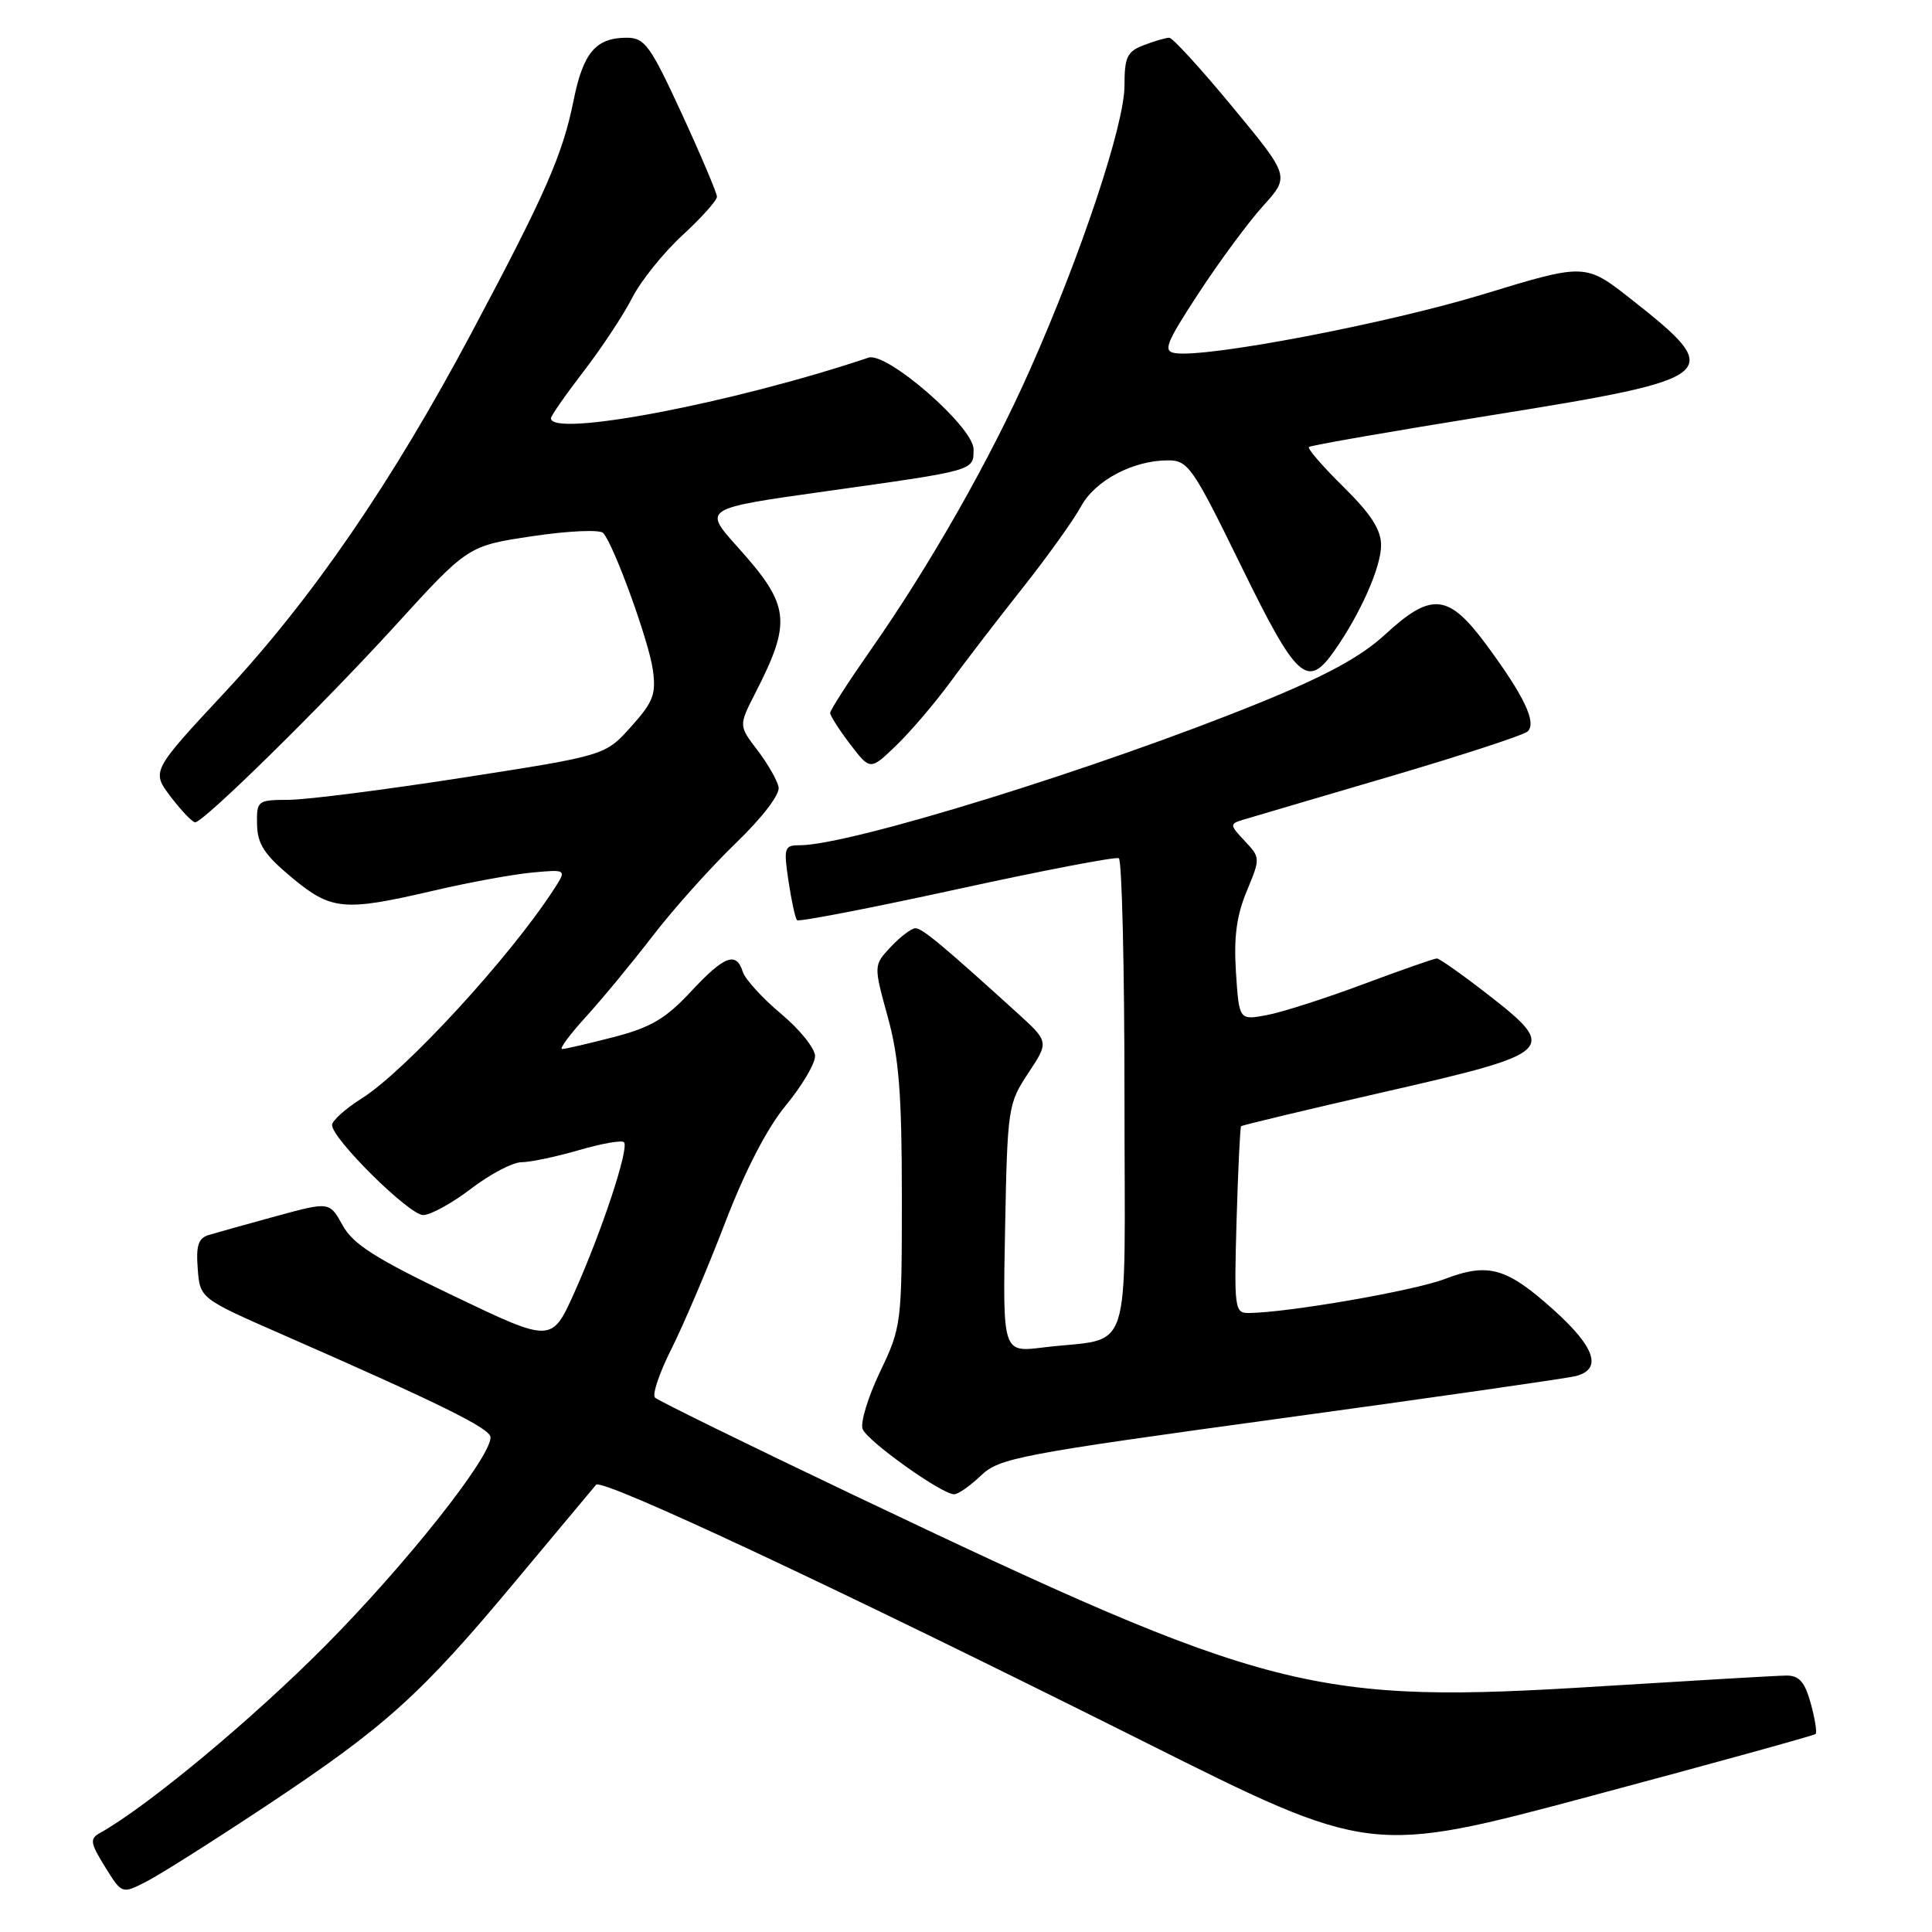 <?xml version="1.0" encoding="UTF-8" standalone="no"?>
<!DOCTYPE svg PUBLIC "-//W3C//DTD SVG 1.1//EN" "http://www.w3.org/Graphics/SVG/1.1/DTD/svg11.dtd" >
<svg xmlns="http://www.w3.org/2000/svg" xmlns:xlink="http://www.w3.org/1999/xlink" version="1.1" viewBox="0 0 256 256">
 <g >
 <path fill="currentColor"
d=" M 35.17 239.35 C 51.05 228.82 55.72 224.62 68.27 209.56 C 73.80 202.93 78.62 197.16 78.98 196.74 C 79.76 195.82 110.80 210.37 151.54 230.76 C 181.58 245.80 181.58 245.80 210.89 237.96 C 227.01 233.65 240.37 229.96 240.58 229.76 C 240.78 229.55 240.49 227.73 239.93 225.69 C 239.14 222.85 238.40 222.01 236.70 222.02 C 235.49 222.03 224.60 222.67 212.50 223.42 C 173.85 225.85 168.53 224.49 113.00 198.05 C 98.98 191.37 87.18 185.58 86.79 185.19 C 86.39 184.79 87.39 181.86 89.00 178.67 C 90.60 175.48 93.79 167.99 96.08 162.02 C 98.73 155.11 101.65 149.47 104.12 146.48 C 106.25 143.90 108.00 140.95 108.00 139.94 C 108.00 138.93 105.98 136.41 103.50 134.34 C 101.03 132.27 98.75 129.77 98.43 128.79 C 97.56 126.03 95.99 126.62 91.52 131.42 C 88.21 134.98 86.22 136.15 81.31 137.42 C 77.96 138.29 74.88 139.00 74.48 139.00 C 74.08 139.00 75.49 137.09 77.62 134.75 C 79.76 132.41 83.75 127.57 86.50 124.00 C 89.25 120.42 94.20 114.90 97.50 111.72 C 101.06 108.28 103.36 105.26 103.17 104.29 C 102.98 103.38 101.72 101.18 100.36 99.40 C 97.88 96.15 97.88 96.15 100.07 91.86 C 104.96 82.29 104.70 80.22 97.69 72.43 C 93.16 67.38 93.16 67.38 109.33 65.11 C 129.34 62.30 129.00 62.40 129.00 59.52 C 129.00 56.59 117.50 46.57 115.08 47.39 C 97.17 53.40 73.00 58.02 73.00 55.42 C 73.00 55.11 74.96 52.29 77.36 49.17 C 79.76 46.05 82.64 41.68 83.77 39.46 C 84.91 37.23 87.89 33.51 90.42 31.18 C 92.94 28.86 95.00 26.56 95.00 26.07 C 95.00 25.59 92.91 20.65 90.35 15.09 C 86.16 6.00 85.43 5.00 83.04 5.00 C 78.95 5.00 77.27 6.98 76.00 13.32 C 74.55 20.52 72.26 25.73 62.50 44.06 C 51.96 63.87 41.40 79.26 29.82 91.70 C 20.05 102.19 20.05 102.19 22.64 105.60 C 24.07 107.47 25.52 108.98 25.87 108.96 C 27.07 108.87 42.73 93.47 52.36 82.91 C 62.01 72.32 62.01 72.32 70.59 71.04 C 75.39 70.33 79.51 70.15 79.93 70.63 C 81.37 72.25 85.96 84.92 86.50 88.72 C 86.96 91.99 86.57 93.01 83.61 96.30 C 80.19 100.11 80.19 100.11 61.35 103.04 C 50.98 104.65 40.59 105.98 38.25 105.98 C 34.11 106.00 34.00 106.09 34.06 109.25 C 34.11 111.84 35.04 113.26 38.63 116.25 C 43.90 120.64 45.53 120.79 57.39 118.03 C 62.04 116.94 67.93 115.86 70.48 115.62 C 75.11 115.19 75.11 115.19 73.39 117.84 C 67.59 126.81 53.74 141.88 47.94 145.54 C 45.77 146.91 44.00 148.50 44.00 149.07 C 44.00 150.90 54.22 161.00 56.07 161.00 C 57.05 161.00 59.91 159.43 62.43 157.50 C 64.95 155.57 67.96 154.00 69.10 154.00 C 70.25 154.00 73.66 153.28 76.67 152.41 C 79.68 151.53 82.39 151.05 82.68 151.35 C 83.41 152.07 79.77 163.09 76.12 171.24 C 73.11 177.94 73.11 177.94 60.12 171.72 C 49.75 166.76 46.78 164.87 45.40 162.36 C 43.66 159.22 43.66 159.22 36.58 161.15 C 32.69 162.22 28.69 163.33 27.70 163.63 C 26.28 164.05 25.96 165.02 26.20 168.11 C 26.50 172.05 26.50 172.05 37.50 176.87 C 58.35 186.01 65.00 189.29 65.00 190.45 C 65.00 193.17 53.75 207.34 43.05 218.12 C 33.34 227.89 19.54 239.36 13.26 242.87 C 11.87 243.65 11.94 244.17 13.92 247.37 C 16.15 250.97 16.15 250.97 19.32 249.36 C 21.07 248.48 28.20 243.97 35.17 239.35 Z  M 129.98 195.52 C 132.40 193.20 135.01 192.70 169.54 187.97 C 189.87 185.19 207.51 182.65 208.75 182.35 C 212.35 181.45 211.40 178.55 205.88 173.58 C 199.61 167.94 197.21 167.27 191.39 169.49 C 187.34 171.04 170.65 173.93 165.50 173.98 C 163.59 174.00 163.52 173.46 163.85 161.75 C 164.05 155.01 164.32 149.38 164.45 149.23 C 164.59 149.09 173.20 147.03 183.60 144.65 C 206.14 139.50 206.57 139.09 197.04 131.69 C 193.72 129.11 190.72 127.00 190.39 127.00 C 190.05 127.00 185.66 128.54 180.64 130.41 C 175.61 132.29 169.85 134.14 167.84 134.51 C 164.19 135.19 164.19 135.19 163.77 128.84 C 163.47 124.20 163.85 121.32 165.20 118.08 C 167.02 113.71 167.01 113.64 164.93 111.43 C 162.94 109.31 162.93 109.16 164.66 108.64 C 165.67 108.33 174.38 105.77 184.00 102.94 C 193.62 100.11 201.92 97.40 202.42 96.92 C 203.65 95.77 201.97 92.23 196.97 85.46 C 191.92 78.63 189.69 78.40 183.52 84.09 C 180.33 87.03 175.66 89.57 166.79 93.17 C 145.45 101.84 112.63 112.00 105.96 112.00 C 103.92 112.00 103.82 112.32 104.48 116.75 C 104.87 119.36 105.38 121.69 105.61 121.93 C 105.84 122.17 115.36 120.33 126.76 117.84 C 138.17 115.35 147.84 113.49 148.25 113.72 C 148.66 113.94 149.00 128.23 149.00 145.48 C 149.00 181.02 150.30 177.06 138.18 178.55 C 132.86 179.21 132.86 179.21 133.18 162.78 C 133.49 146.77 133.57 146.24 136.25 142.19 C 139.00 138.04 139.00 138.04 134.75 134.18 C 124.84 125.19 122.21 123.00 121.30 123.00 C 120.78 123.00 119.31 124.10 118.05 125.45 C 115.75 127.90 115.75 127.90 117.62 134.70 C 119.12 140.12 119.50 144.96 119.50 158.61 C 119.50 175.42 119.45 175.83 116.61 181.77 C 115.02 185.10 113.98 188.51 114.30 189.35 C 114.92 190.96 124.79 198.00 126.43 198.00 C 126.96 198.00 128.56 196.88 129.98 195.52 Z  M 125.83 90.50 C 127.84 87.75 132.19 82.09 135.50 77.91 C 138.80 73.74 142.28 68.88 143.23 67.12 C 145.09 63.67 150.12 61.00 154.78 61.00 C 157.43 61.00 158.05 61.89 164.46 75.00 C 171.84 90.08 173.22 91.34 176.80 86.25 C 180.25 81.35 183.00 75.15 183.00 72.25 C 183.00 70.18 181.66 68.11 178.02 64.52 C 175.29 61.83 173.22 59.45 173.44 59.23 C 173.65 59.02 184.48 57.13 197.51 55.04 C 228.10 50.13 228.76 49.59 216.18 39.68 C 210.06 34.86 210.06 34.86 196.48 39.01 C 183.72 42.89 159.90 47.44 155.71 46.79 C 154.07 46.54 154.48 45.50 158.83 38.84 C 161.59 34.63 165.43 29.42 167.38 27.27 C 170.91 23.36 170.91 23.36 163.32 14.18 C 159.15 9.13 155.38 5.00 154.93 5.00 C 154.49 5.00 152.98 5.44 151.57 5.98 C 149.35 6.82 149.00 7.55 149.00 11.36 C 149.00 16.49 143.28 33.68 136.47 49.00 C 131.19 60.90 123.23 74.90 115.35 86.15 C 112.41 90.36 110.00 94.10 110.00 94.47 C 110.00 94.83 111.19 96.70 112.65 98.61 C 115.31 102.09 115.31 102.09 118.73 98.80 C 120.62 96.98 123.81 93.25 125.83 90.50 Z "/>
</g>
</svg>